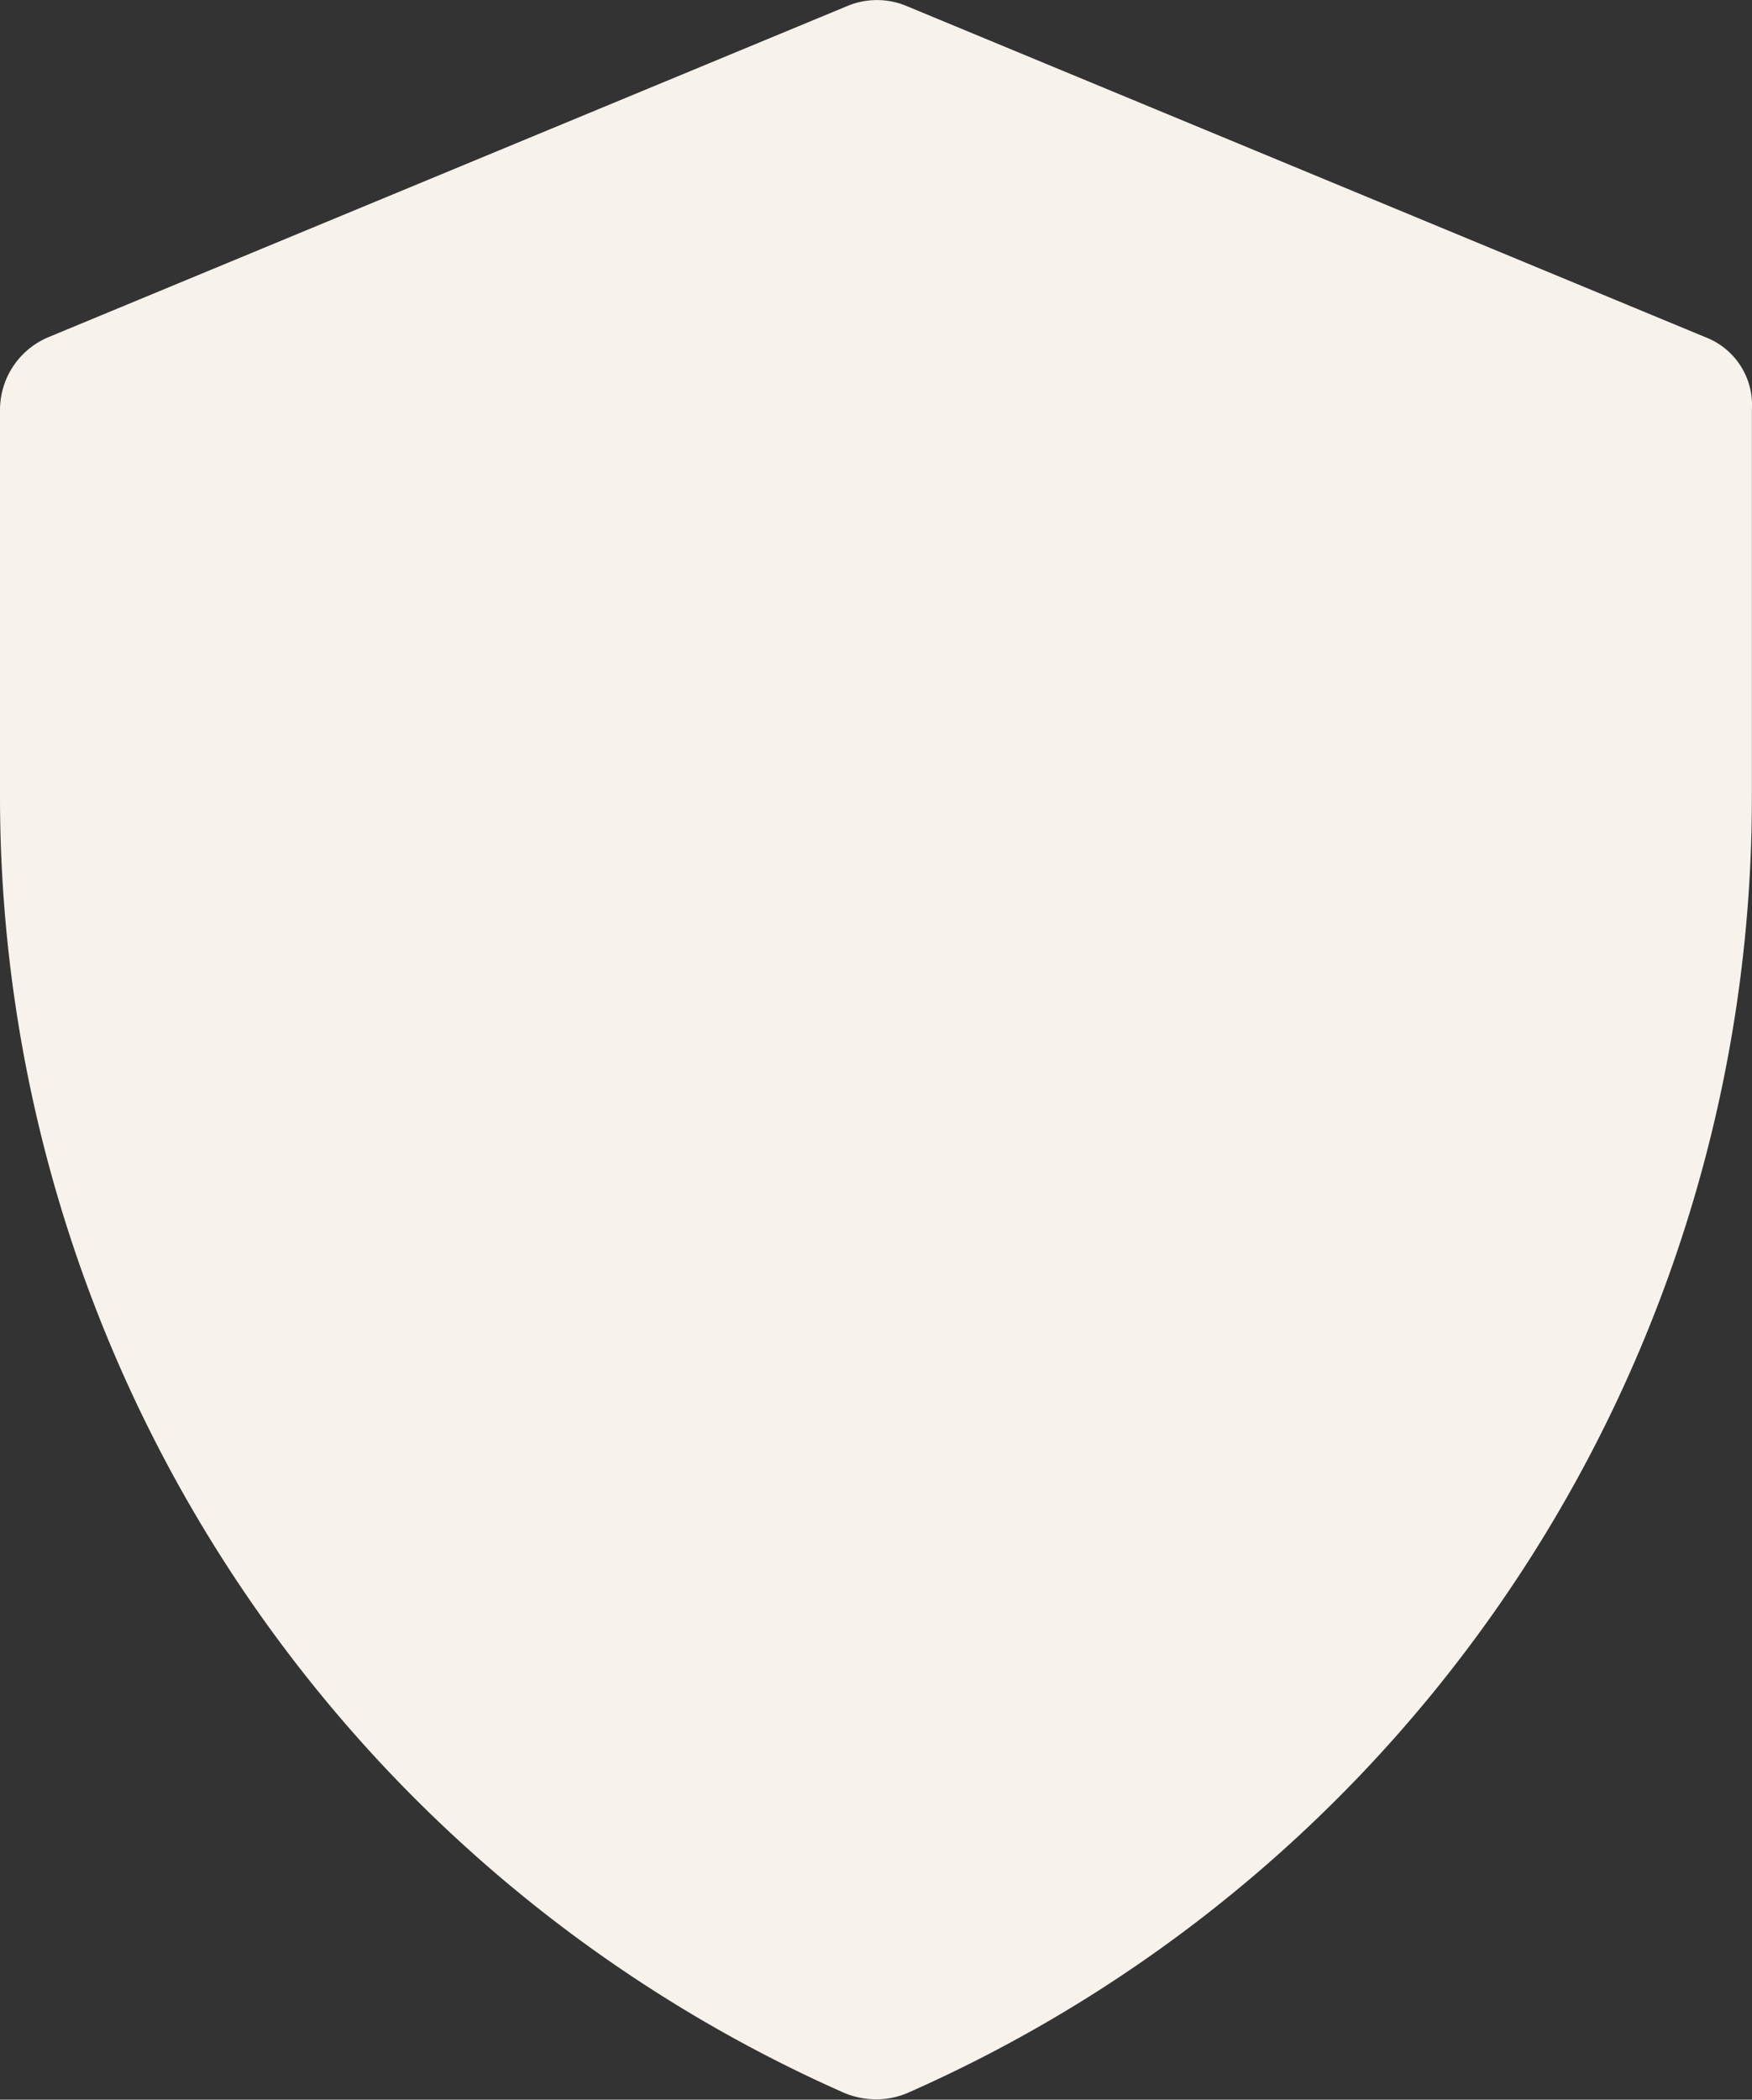 <svg xmlns="http://www.w3.org/2000/svg" width="14.877" height="17.826" viewBox="0 0 14.877 17.826">
  <rect x="0" y="0" width="14.877" height="17.826" fill="#333333" stroke="none"/>
  <path id="icon_vault" d="M18.122,4.863,11.345,2.054a.652.652,0,0,0-.517,0L4.05,4.863a.67.67,0,0,0-.41.615V8.769a12.035,12.035,0,0,0,7.17,11,.716.716,0,0,0,.268.054.682.682,0,0,0,.268-.054,12.02,12.02,0,0,0,7.17-11V5.478A.616.616,0,0,0,18.122,4.863Z" transform="translate(-3.64 -2)" fill="#f7f2ec"/>
</svg>
